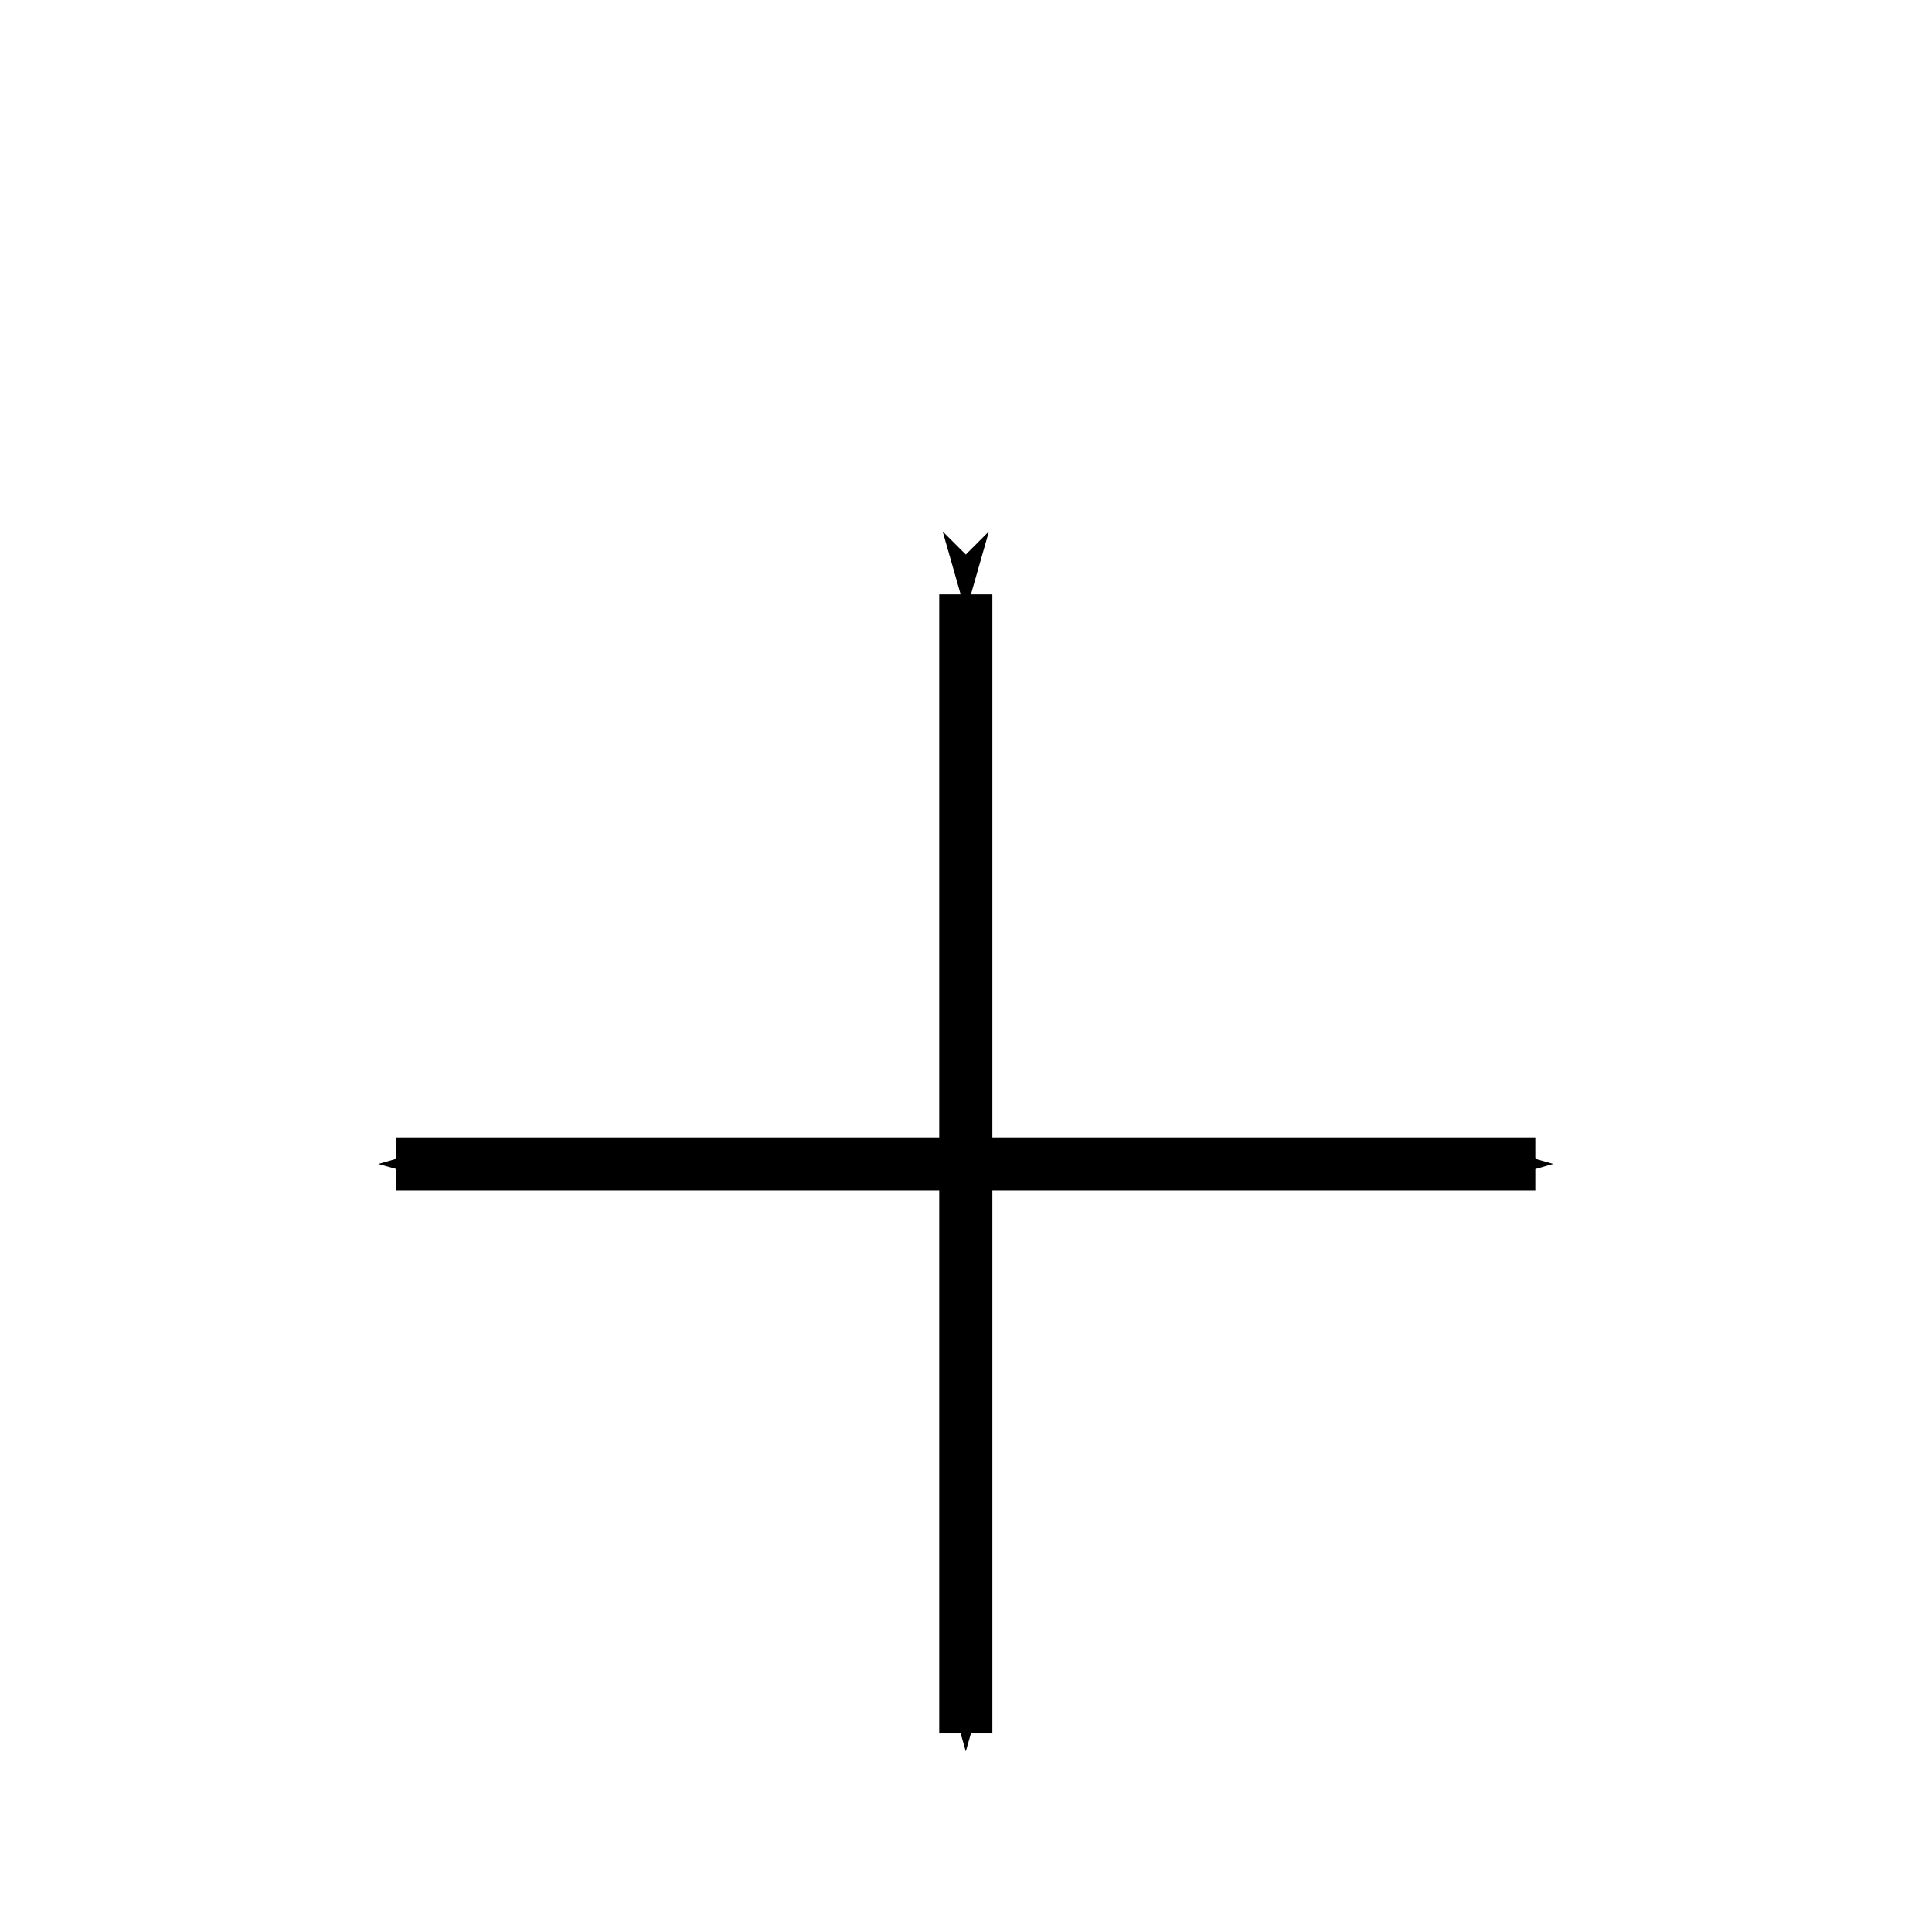 <?xml version="1.0" encoding="UTF-8" standalone="no"?>
<svg
   xmlns:dc="http://purl.org/dc/elements/1.1/"
   xmlns:cc="http://creativecommons.org/ns#"
   xmlns:rdf="http://www.w3.org/1999/02/22-rdf-syntax-ns#"
   xmlns:svg="http://www.w3.org/2000/svg"
   xmlns="http://www.w3.org/2000/svg"
   id="svg4"
   version="1.1"
   height="55"
   width="55">
  <defs
     id="defs8">
    <marker
       style="overflow:visible"
       id="Arrow1Mend"
       refX="0"
       refY="0"
       orient="auto">
      <path
         transform="matrix(-0.4,0,0,-0.4,-4,0)"
         style="fill:#000000;fill-opacity:1;fill-rule:evenodd;stroke:#000000;stroke-width:1pt;stroke-opacity:1"
         d="M 0,0 5,-5 -12.5,0 5,5 Z"
         id="path4498" />
    </marker>
    <marker
       style="overflow:visible"
       id="Arrow1Mstart"
       refX="0"
       refY="0"
       orient="auto">
      <path
         transform="matrix(0.4,0,0,0.4,4,0)"
         style="fill:#000000;fill-opacity:1;fill-rule:evenodd;stroke:#000000;stroke-width:1pt;stroke-opacity:1"
         d="M 0,0 5,-5 -12.5,0 5,5 Z"
         id="path4495" />
    </marker>
    <marker
       style="overflow:visible"
       id="Arrow1Mstart-3"
       refX="0"
       refY="0"
       orient="auto">
      <path
         transform="matrix(0.4,0,0,0.4,4,0)"
         style="fill:#000000;fill-opacity:1;fill-rule:evenodd;stroke:#000000;stroke-width:1pt;stroke-opacity:1"
         d="M 0,0 5,-5 -12.5,0 5,5 Z"
         id="path4495-6" />
    </marker>
    <marker
       style="overflow:visible"
       id="Arrow1Mend-7"
       refX="0"
       refY="0"
       orient="auto">
      <path
         transform="matrix(-0.4,0,0,-0.4,-4,0)"
         style="fill:#000000;fill-opacity:1;fill-rule:evenodd;stroke:#000000;stroke-width:1pt;stroke-opacity:1"
         d="M 0,0 5,-5 -12.5,0 5,5 Z"
         id="path4498-5" />
    </marker>
  </defs>
  <g
     transform="matrix(1.128,0,0,1.128,-3.526,-3.526)"
     id="g4520">
    <path
       d="m 10.037,18.75 c 0.955,-1.441 3.637,-1.406 5,0 v 15.625 c 0.833,1.667 1.667,1.667 2.5,0 v -30 c 1.667,-1.667 3.333,-1.667 5,0 v 22.5 c 0.833,1.667 1.667,1.667 2.5,0 v -22.5 c 1.667,-1.667 3.333,-1.667 5,0 v 22.5 c 0.833,1.667 1.667,1.667 2.5,0 v -22.5 c 1.667,-1.667 3.333,-1.667 5,0 v 22.5 c 0.833,1.667 1.667,1.667 2.5,0 v -16.25 c 1.667,-1.667 3.333,-1.667 5,0 v 31.25 c 0,5.833 -2.5,9.167 -7.5,10 h -20 c -5,0 -7.5,-3.333 -7.5,-10 0,0 -0.165,-21.563 0,-23.125 z"
       style="fill:#ffffff;stroke:none;stroke-width:1.25;stroke-opacity:1"
       id="path2" />
    <path
       style="fill:none;stroke:#000000;stroke-width:1.341px;stroke-linecap:butt;stroke-linejoin:miter;stroke-opacity:1;marker-start:url(#Arrow1Mstart);marker-end:url(#Arrow1Mend)"
       d="M 13.127,32.5 H 41.873"
       id="path4487" />
    <path
       style="fill:none;stroke:#000000;stroke-width:1.341px;stroke-linecap:butt;stroke-linejoin:miter;stroke-opacity:1;marker-start:url(#Arrow1Mstart-3);marker-end:url(#Arrow1Mend-7)"
       d="M 27.5,18.127 V 46.873"
       id="path4487-3" />
  </g>
</svg>
